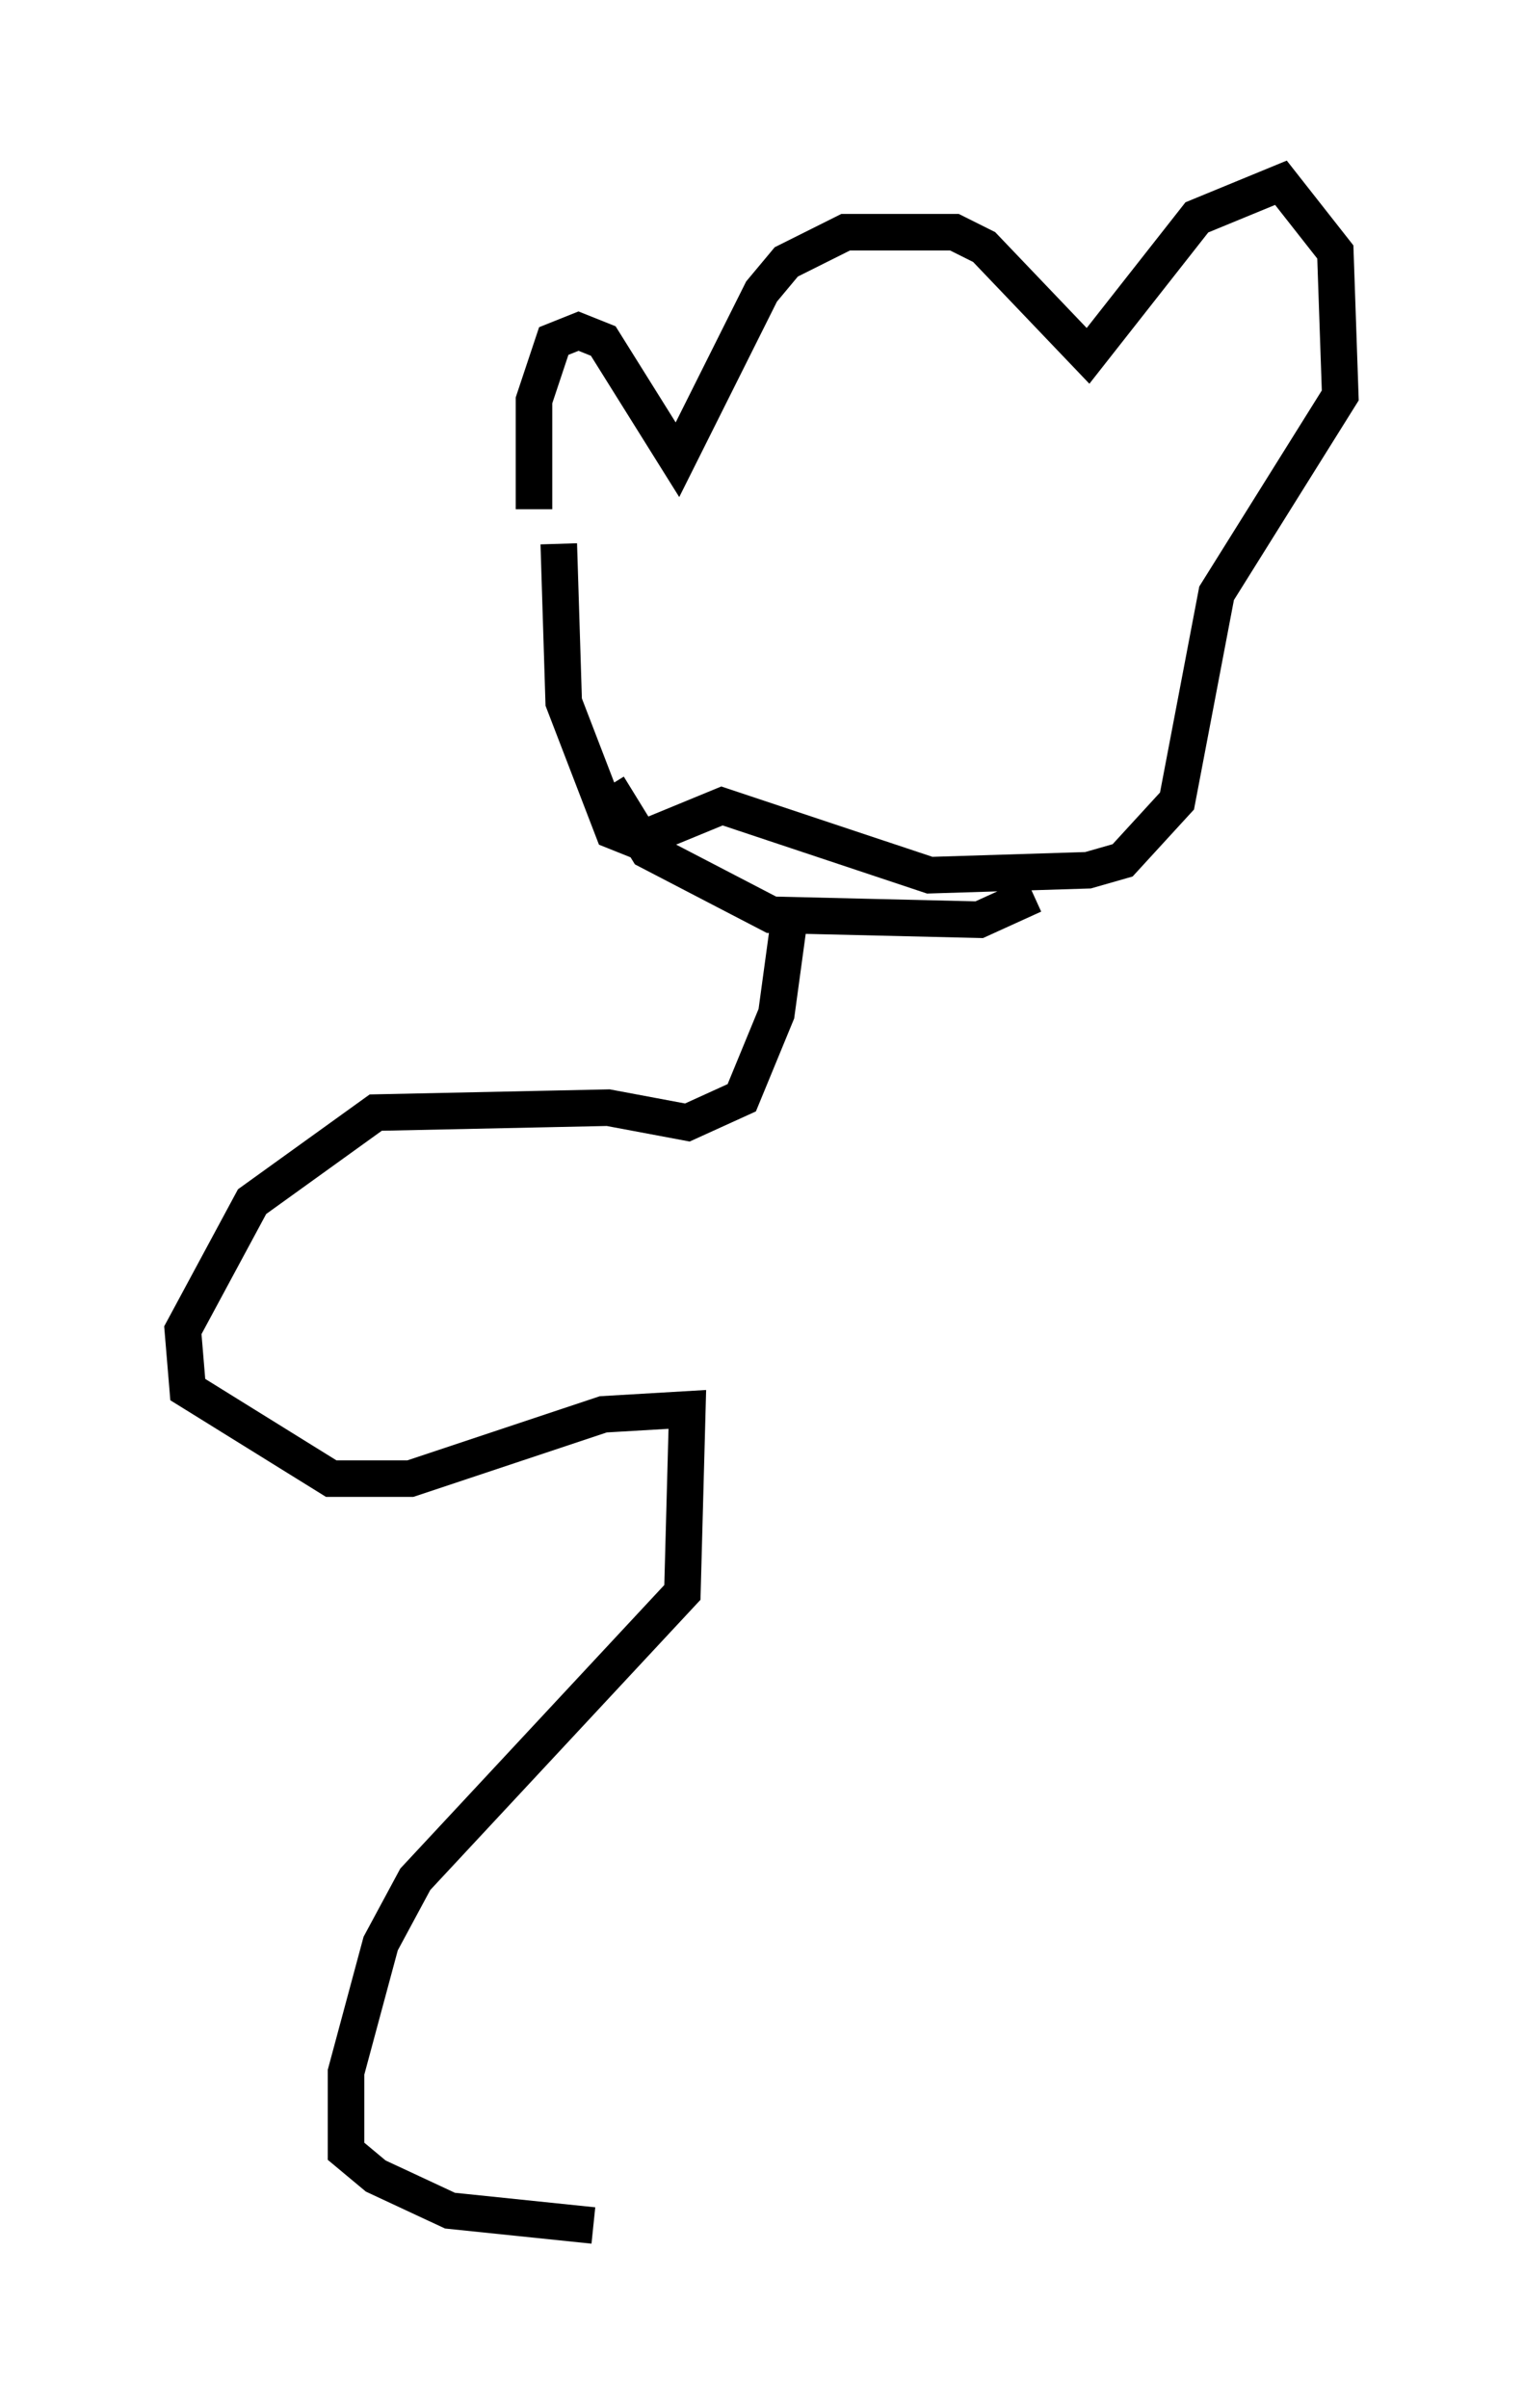 <?xml version="1.0" encoding="utf-8" ?>
<svg baseProfile="full" height="65.886" version="1.1" width="41.664" xmlns="http://www.w3.org/2000/svg" xmlns:ev="http://www.w3.org/2001/xml-events" xmlns:xlink="http://www.w3.org/1999/xlink"><defs /><rect fill="white" height="65.886" width="41.664" x="0" y="0" /><path d="M15.149, 15.419 m-0.541, -1.488 l0.0, -2.977 0.541, -1.624 l0.677, -0.271 0.677, 0.271 l2.03, 3.248 2.3, -4.601 l0.677, -0.812 1.624, -0.812 l2.977, 0.0 0.812, 0.406 l2.842, 2.977 2.977, -3.789 l2.3, -0.947 1.488, 1.894 l0.135, 3.924 -3.383, 5.413 l-1.083, 5.683 -1.488, 1.624 l-0.947, 0.271 -4.33, 0.135 l-5.683, -1.894 -2.3, 0.947 l-0.677, -0.271 -1.353, -3.518 l-0.135, -4.33 m1.353, 6.631 l1.083, 1.759 3.383, 1.759 l5.683, 0.135 1.488, -0.677 m-6.631, 0.271 l-0.406, 2.977 -0.947, 2.3 l-1.488, 0.677 -2.165, -0.406 l-6.36, 0.135 -3.383, 2.436 l-1.894, 3.518 0.135, 1.624 l3.924, 2.436 2.165, 0.0 l5.277, -1.759 2.3, -0.135 l-0.135, 5.007 -7.307, 7.848 l-0.947, 1.759 -0.947, 3.518 l0.0, 2.165 0.812, 0.677 l2.03, 0.947 3.924, 0.406 " fill="none" stroke="black" stroke-width="1" /></svg>